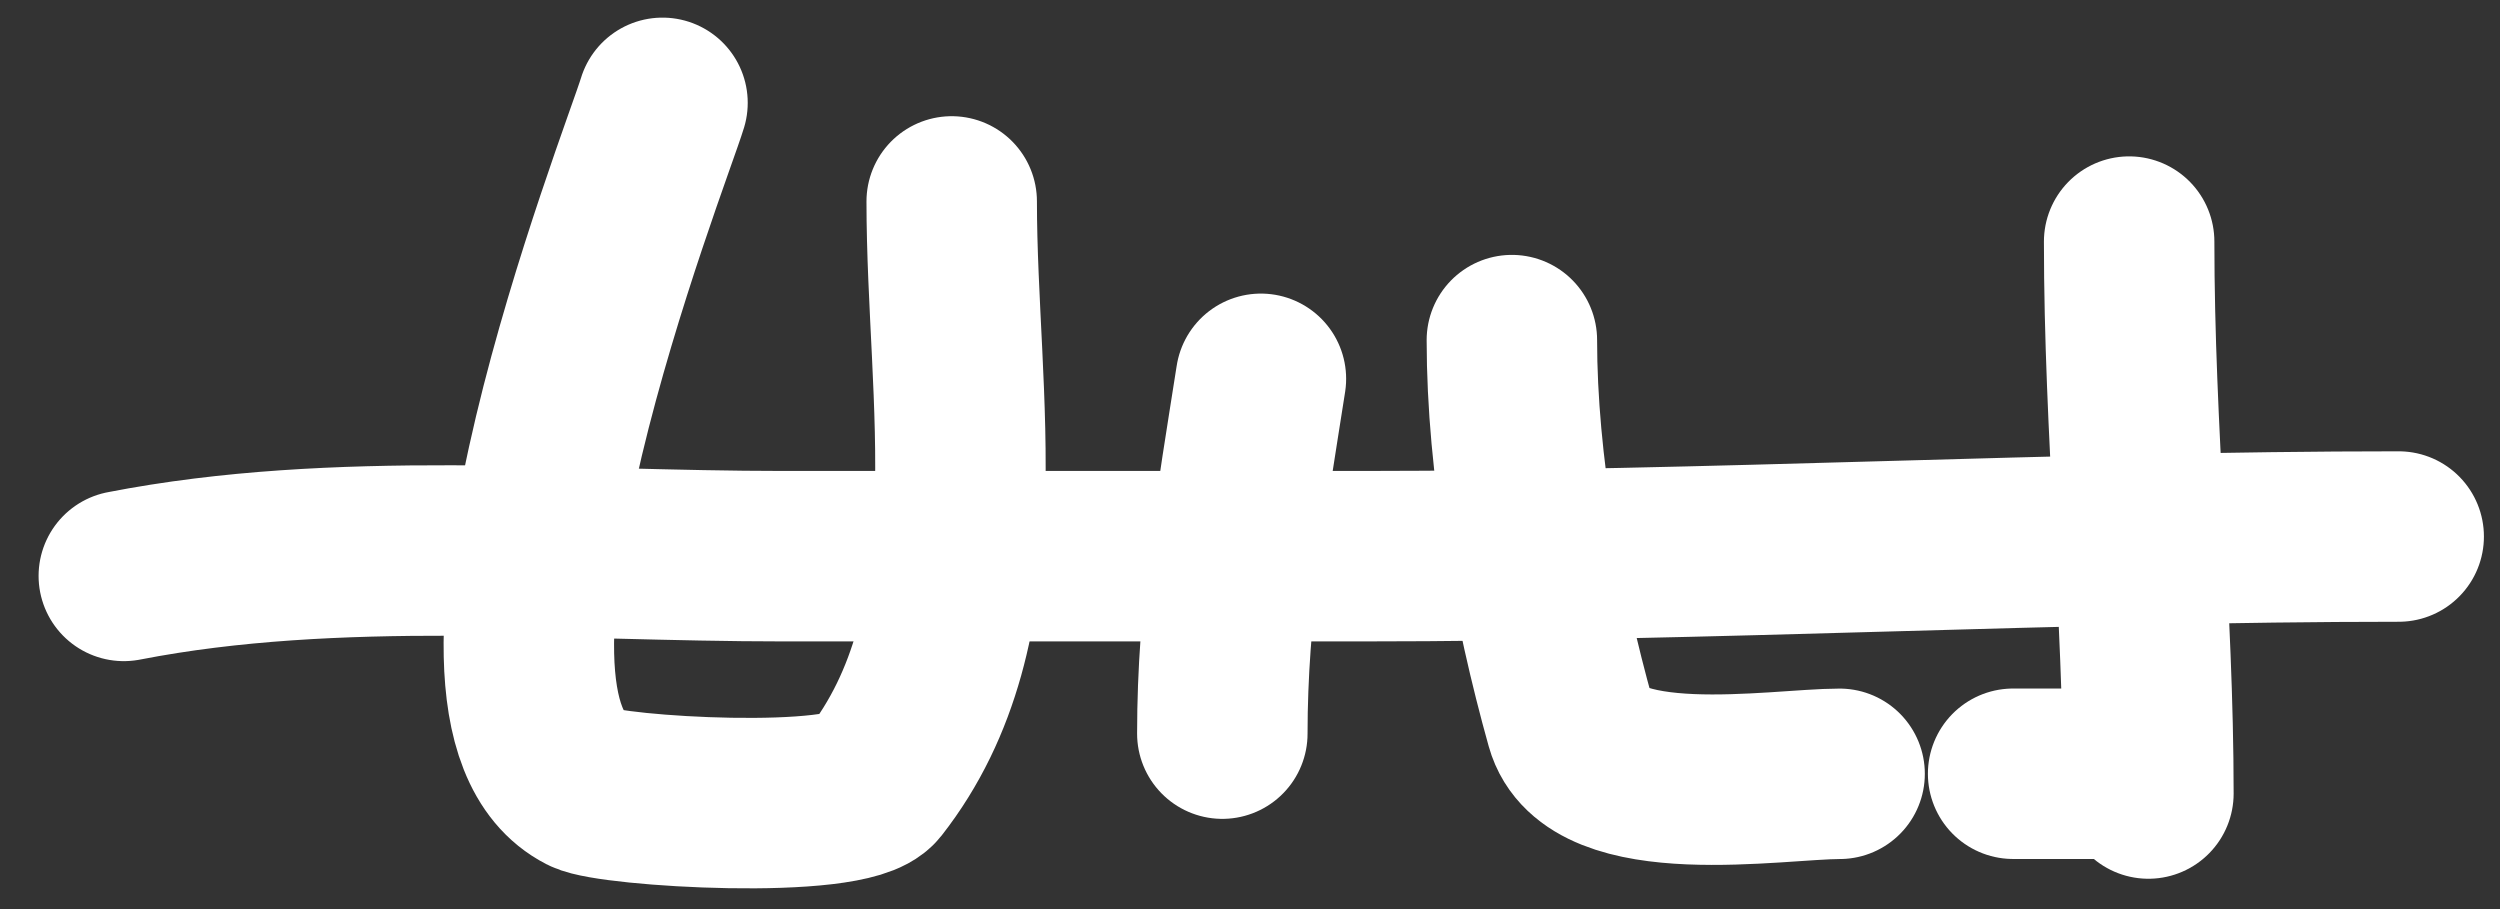 <svg width="44" height="16" viewBox="0 0 44 16" fill="none" xmlns="http://www.w3.org/2000/svg">
<rect x="0" y="0" width="44" height="16" fill="#333333" stroke="none"/>
<path d="M11.66 1.81C11.369 2.773 7.542 12.464 10.303 13.876C10.756 14.107 14.937 14.361 15.393 13.779C17.578 10.986 16.75 7.02 16.75 3.545" stroke="white" stroke-width="3" stroke-linecap="round"/>
<path d="M22.192 6.667C21.85 8.852 21.513 10.754 21.513 12.912" stroke="white" stroke-width="3" stroke-linecap="round"/>
<path d="M26.609 5.986C26.609 8.18 27.063 10.647 27.646 12.732C28.047 14.169 31.279 13.619 32.377 13.619" stroke="white" stroke-width="3" stroke-linecap="round"/>
<path d="M35.431 13.618H37.127" stroke="white" stroke-width="3" stroke-linecap="round"/>
<path d="M37.473 4.252C37.473 7.584 37.812 10.777 37.812 13.966" stroke="white" stroke-width="3" stroke-linecap="round"/>
<path d="M2.179 10.136C5.93 9.406 9.973 9.789 13.791 9.789C17.184 9.789 20.577 9.789 23.97 9.789C30.027 9.789 36.353 9.443 42.217 9.443" stroke="white" stroke-width="3" stroke-linecap="round"/>
</svg>
